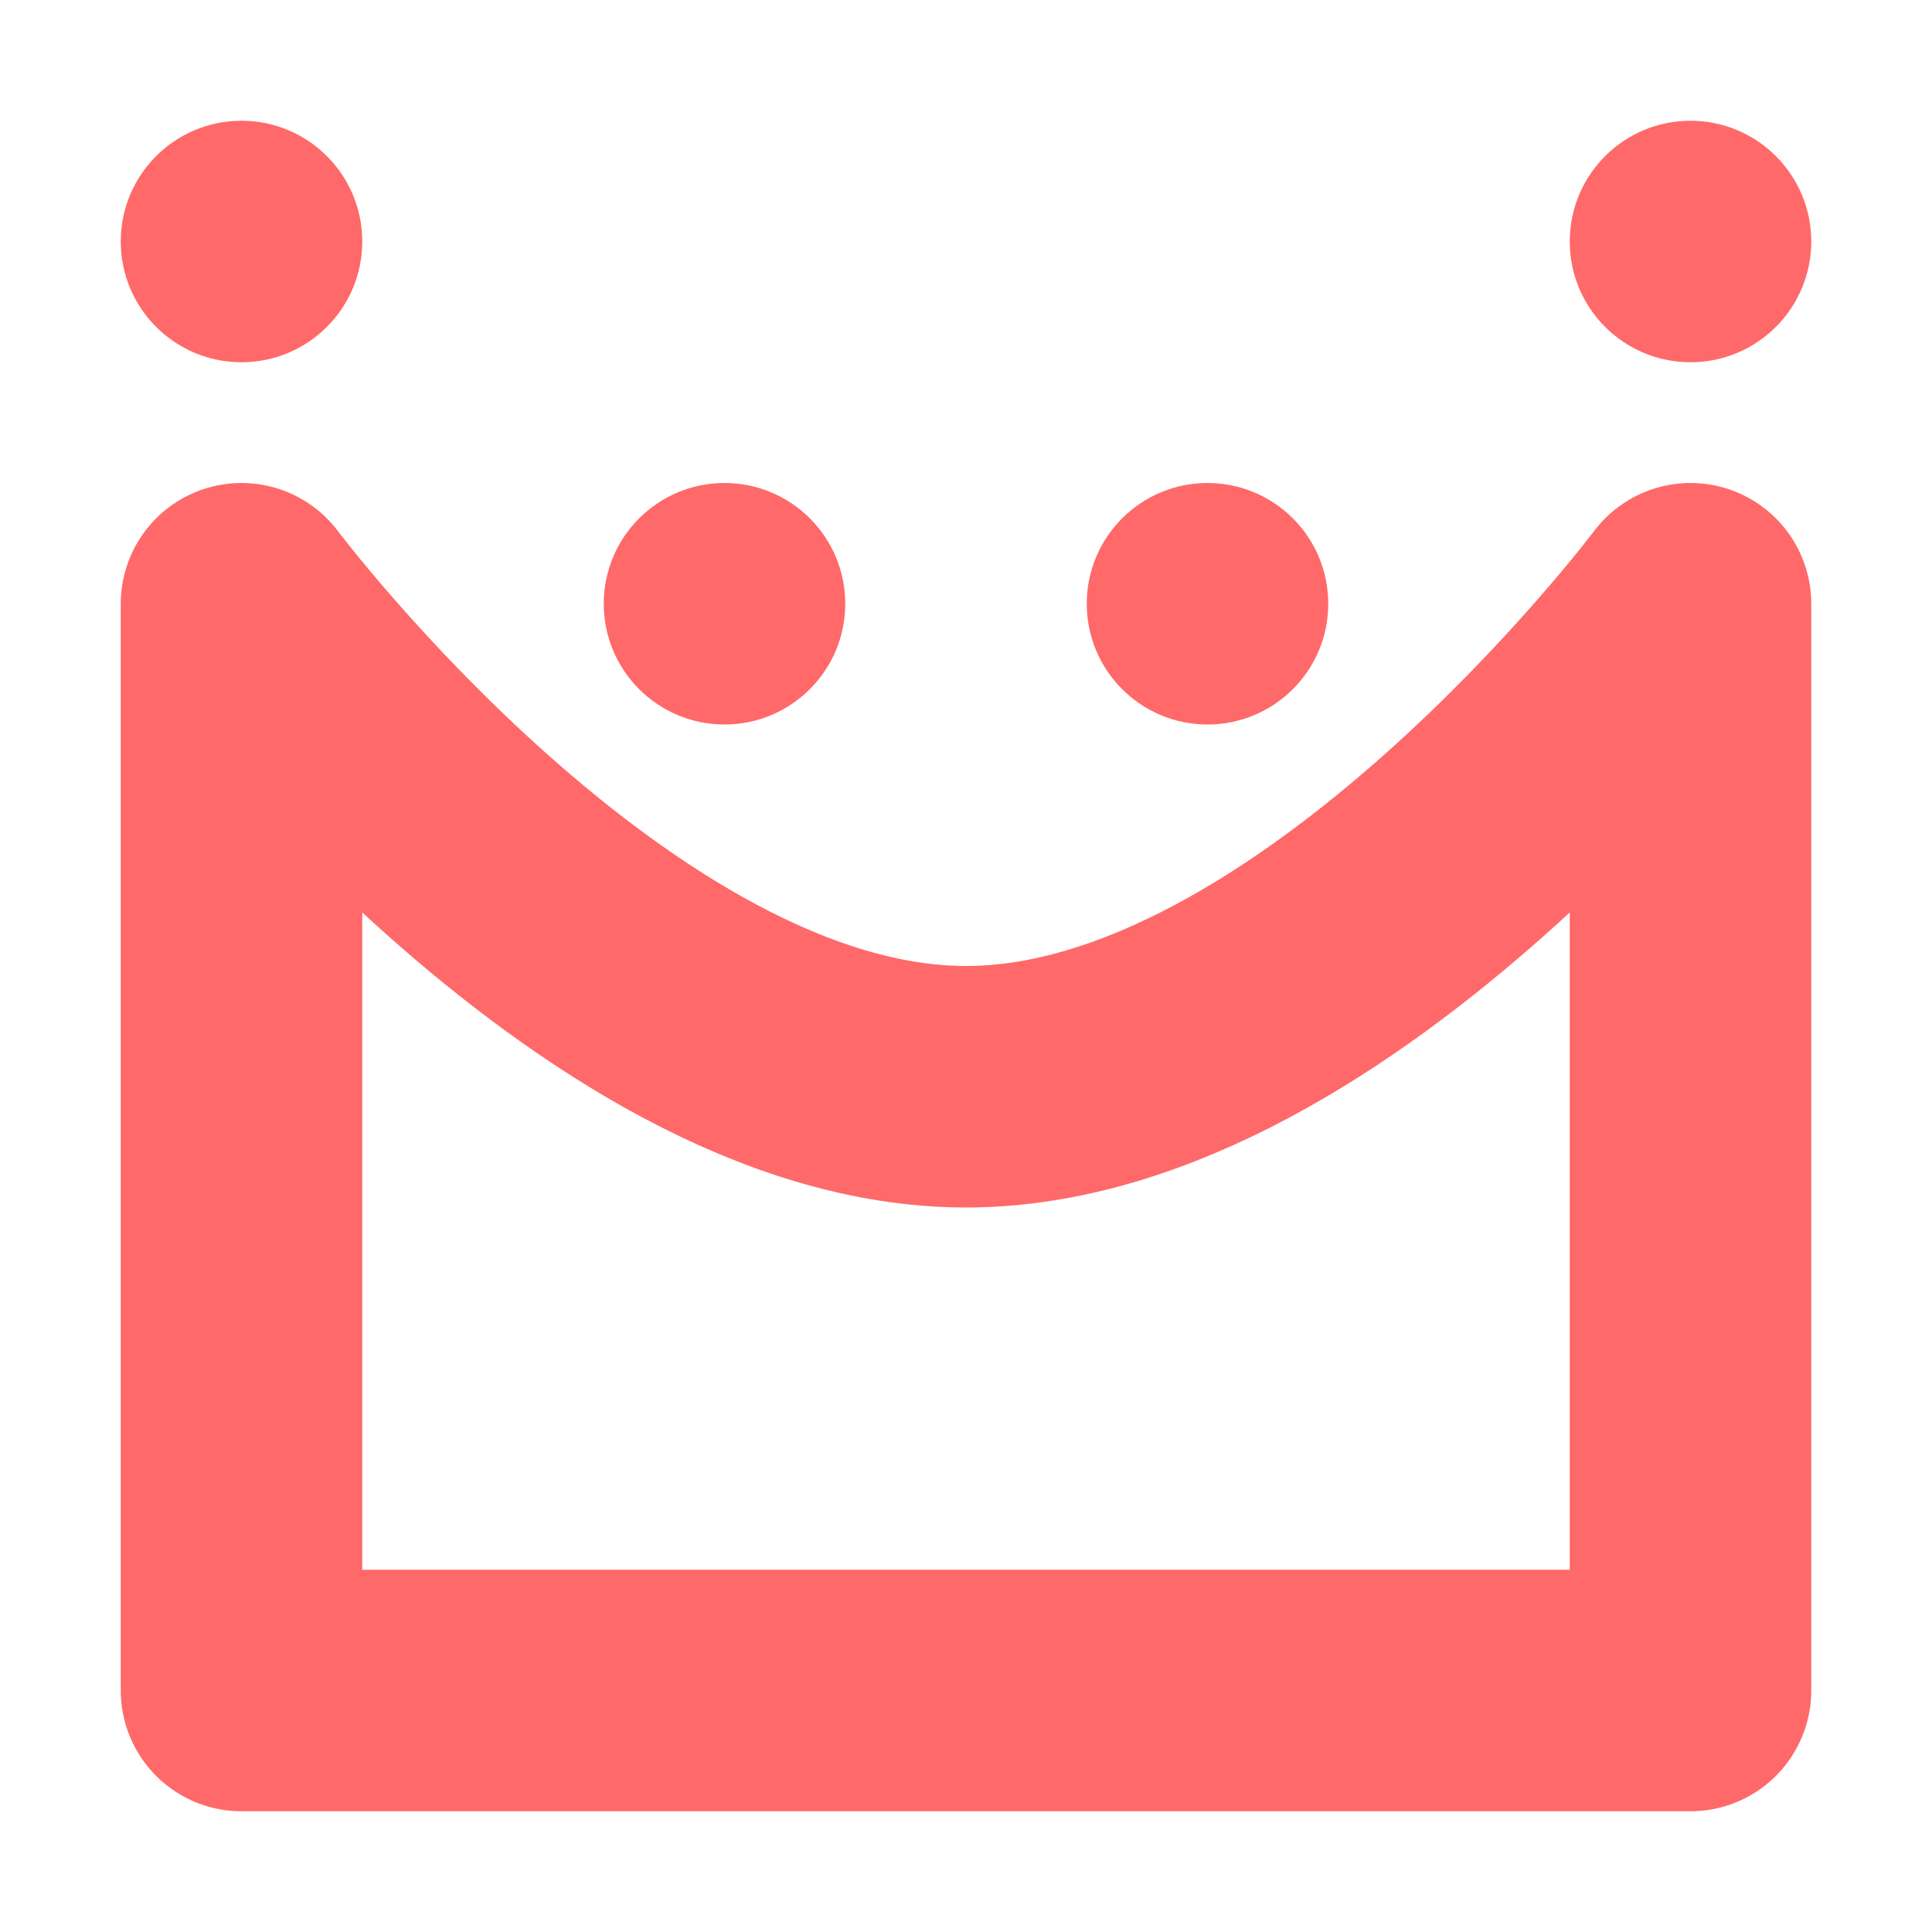 <svg xmlns="http://www.w3.org/2000/svg" width="16" height="16"><path fill="none" stroke="#ff6969" stroke-linejoin="round" stroke-width="2" d="M14 14H2V5s3 4 6 4 6-4 6-4z"/><g fill="#ff6969"><circle cx="2" cy="2" r="1"/><circle cx="14" cy="2" r="1"/><circle cx="10" cy="5" r="1"/><circle cx="6" cy="5" r="1"/></g></svg>